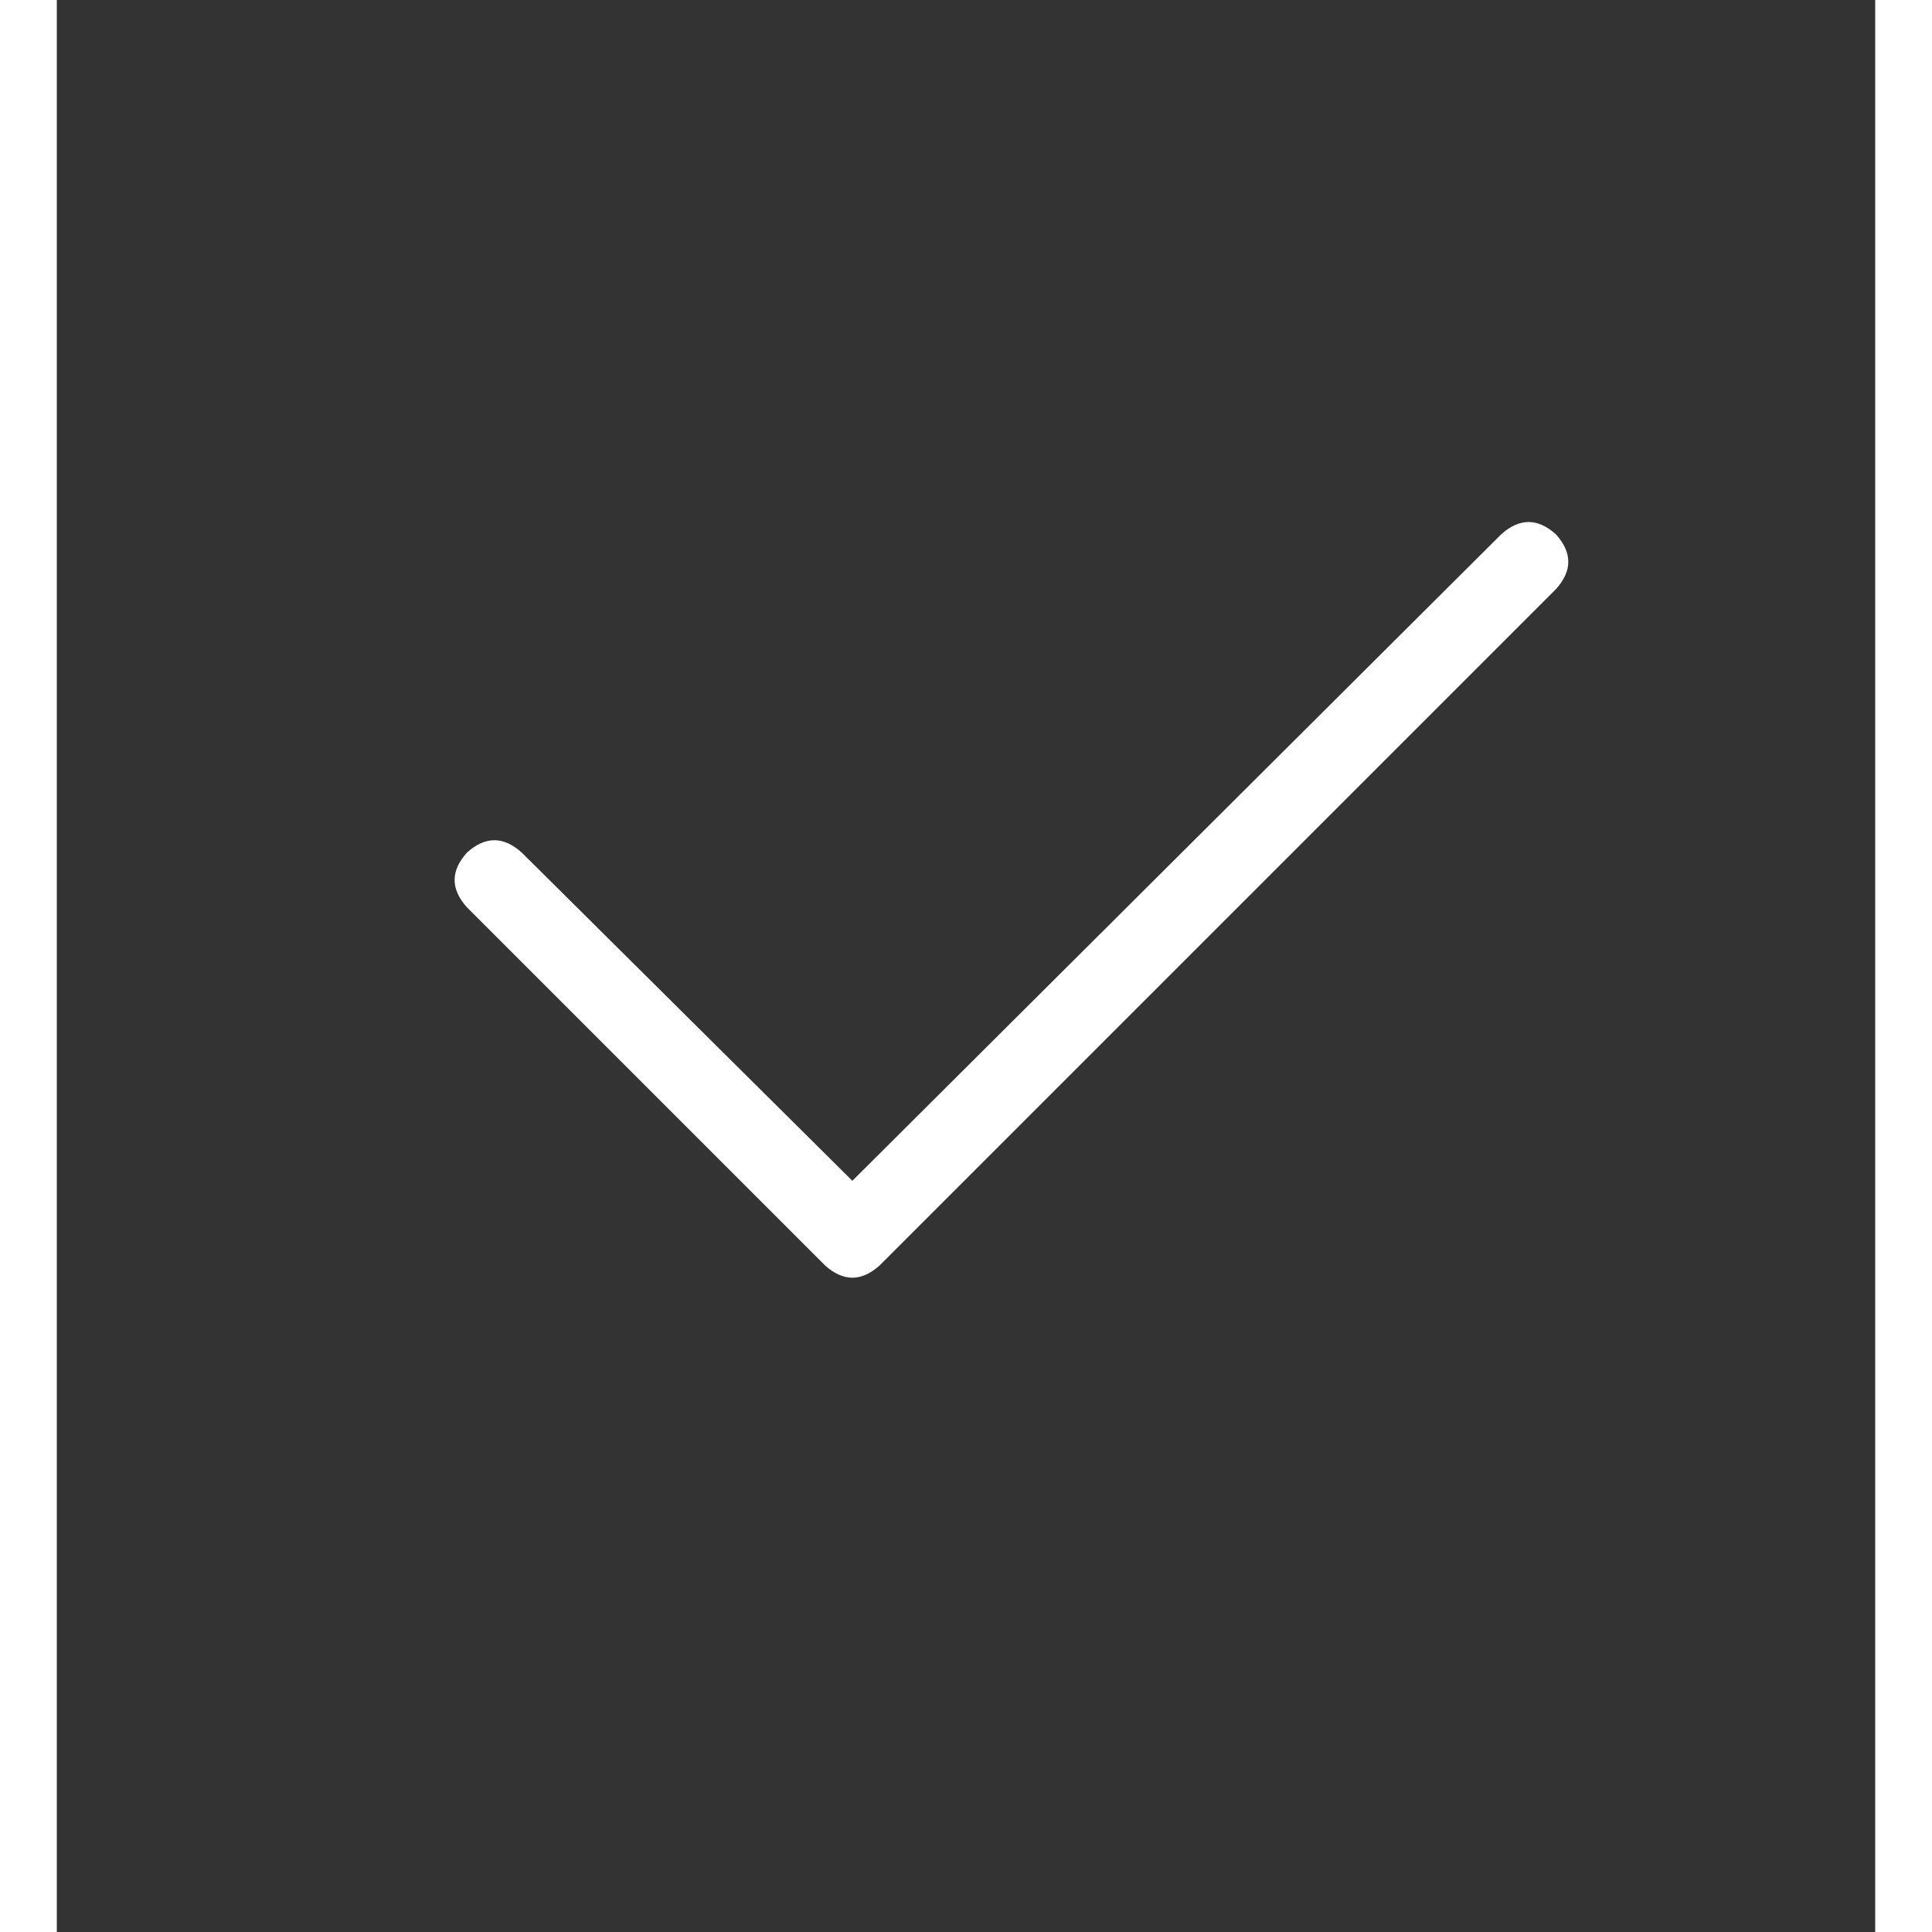 <svg width="20" height="20" viewBox="0 0 16 17" fill="none" xmlns="http://www.w3.org/2000/svg">
<rect x="0" y="0" width="16" height="17" fill="#333333" stroke="none"/>
<path d="M13.191 4.702C13.336 4.863 13.336 5.023 13.191 5.184L7.241 11.134C7.08 11.279 6.92 11.279 6.759 11.134L3.609 7.984C3.464 7.823 3.464 7.663 3.609 7.502C3.77 7.357 3.93 7.357 4.091 7.502L7 10.39L12.709 4.702C12.87 4.557 13.03 4.557 13.191 4.702Z" fill="white"/>
</svg>
